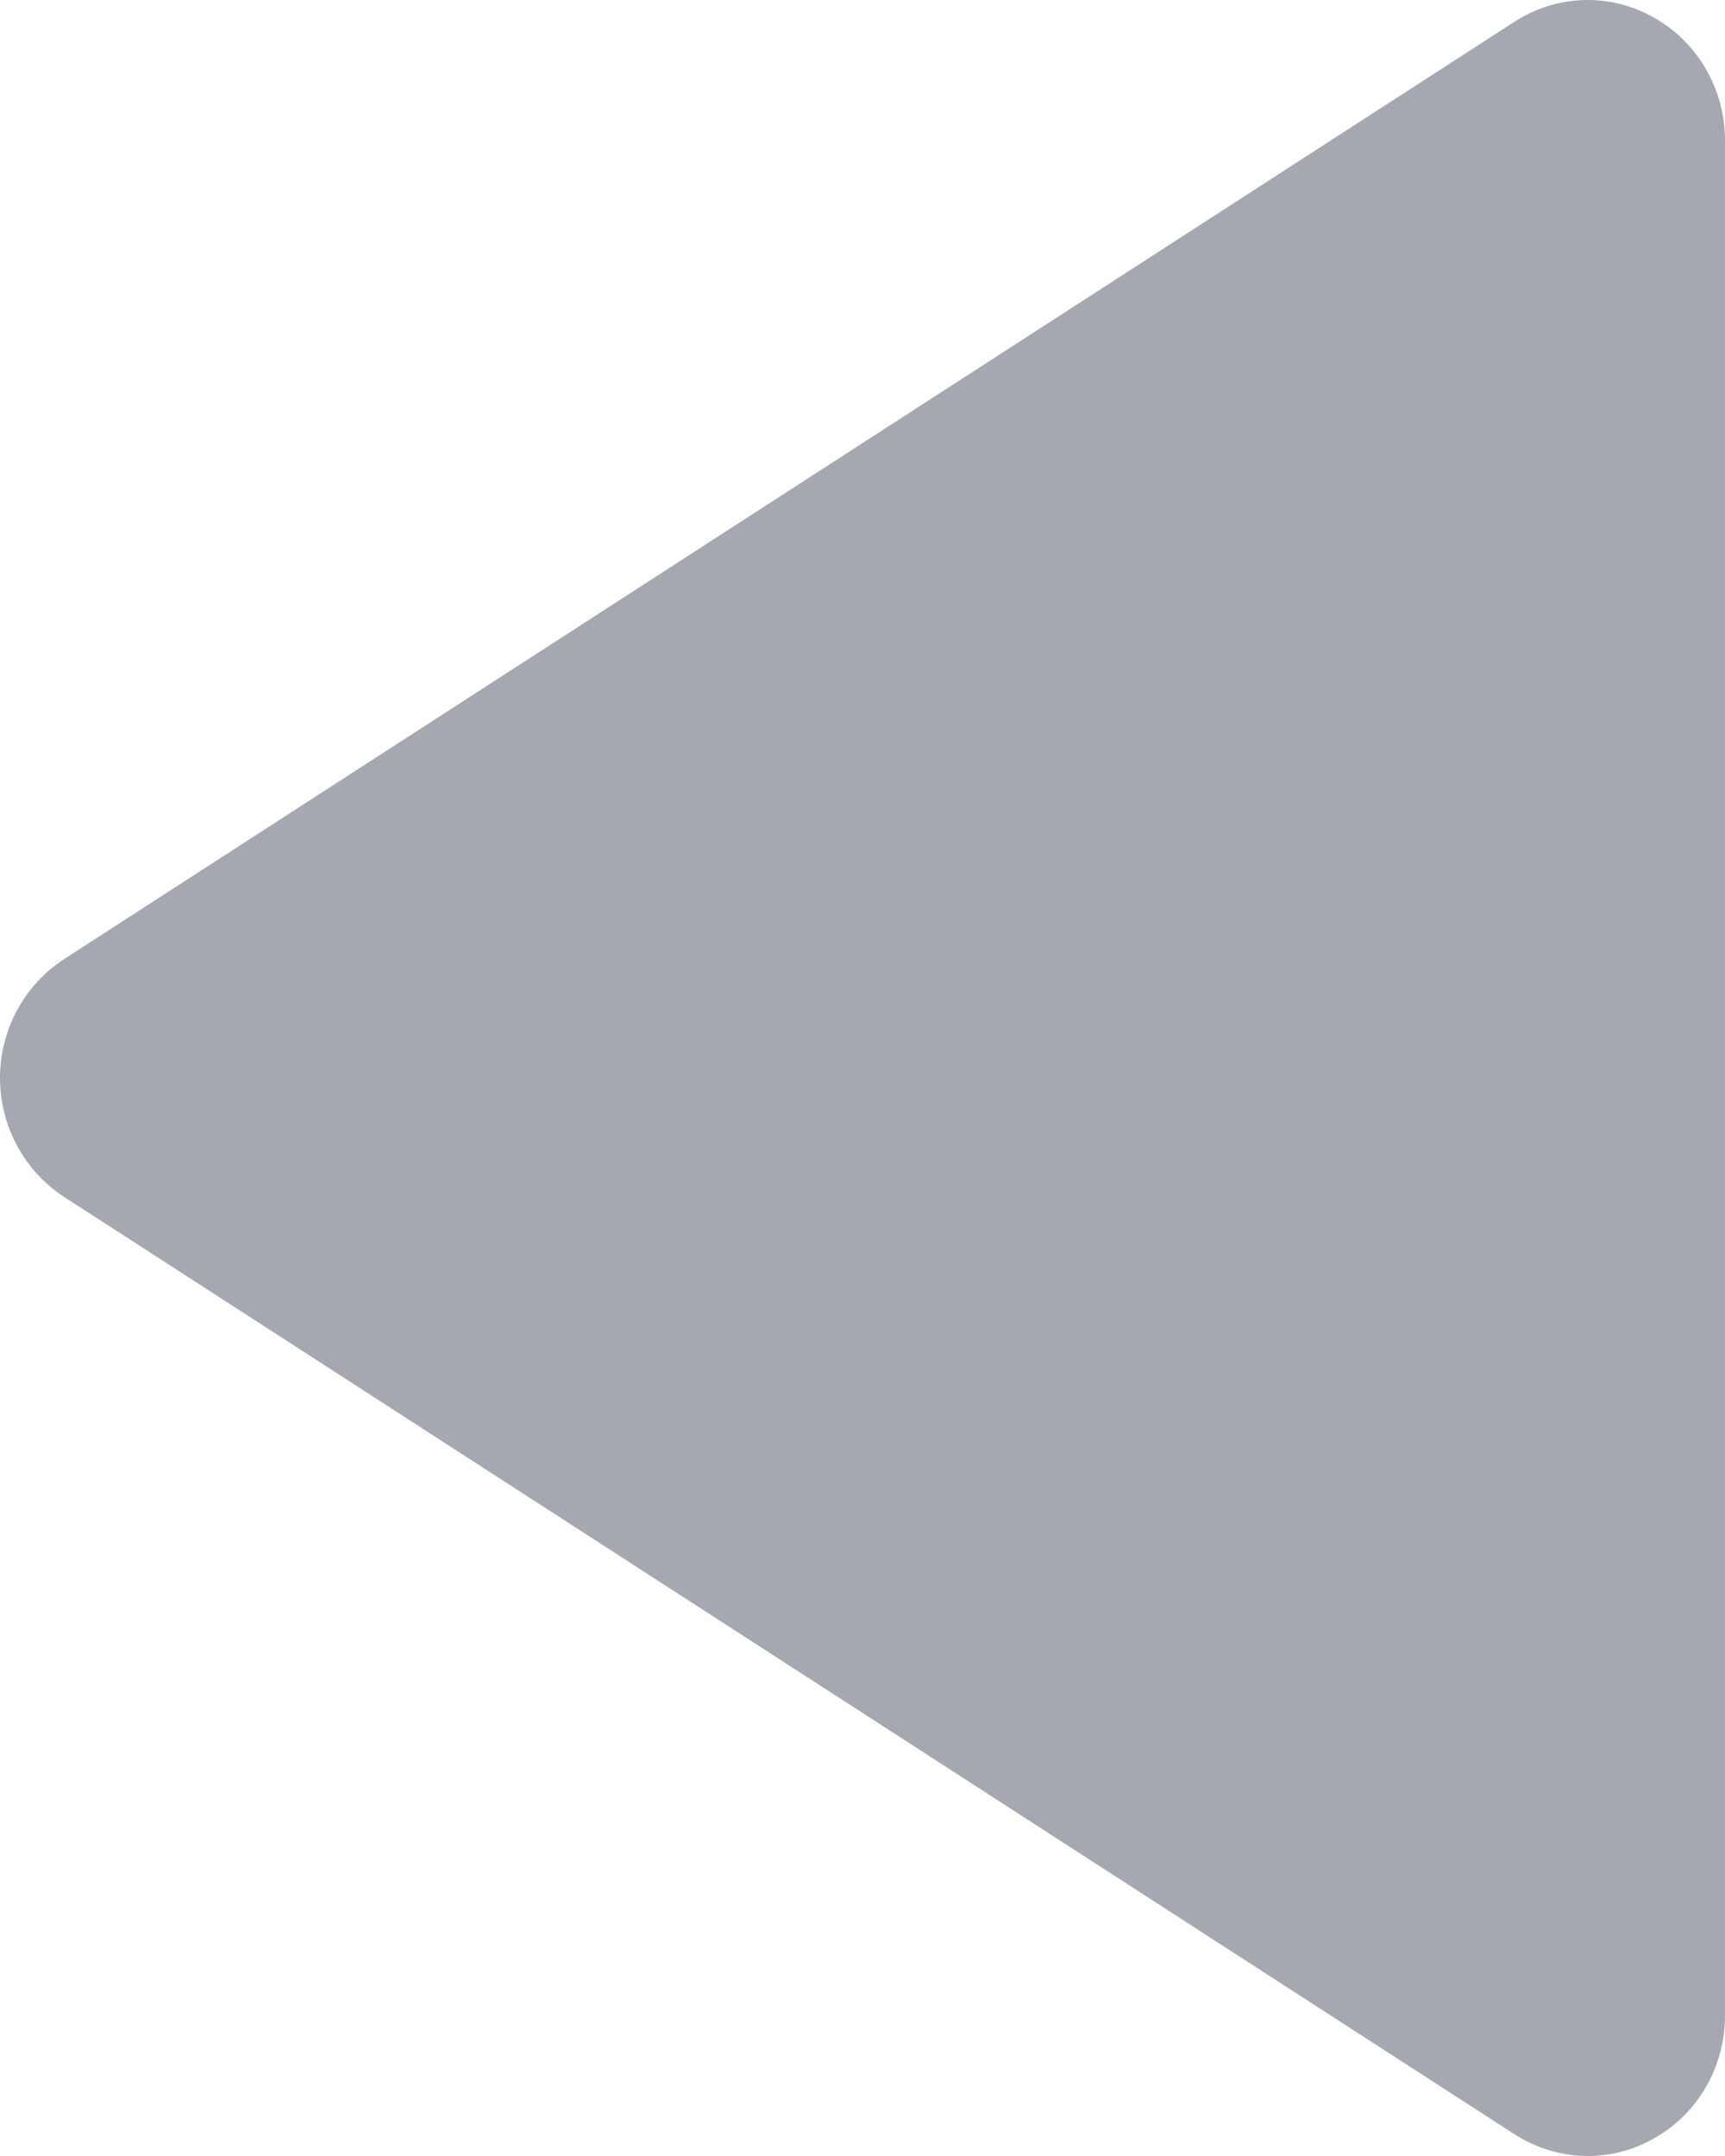 <svg width="8" height="10" viewBox="0 0 8 10" fill="none" xmlns="http://www.w3.org/2000/svg">
<path d="M7.364 10C7.246 10 7.129 9.966 7.025 9.9L0.298 5.552C0.113 5.432 -2.28363e-07 5.224 -2.18558e-07 5C-2.08753e-07 4.776 0.113 4.568 0.298 4.448L7.025 0.1C7.221 -0.026 7.468 -0.034 7.671 0.082C7.875 0.197 8 0.415 8 0.652L8 9.348C8 9.585 7.875 9.804 7.671 9.918C7.575 9.973 7.469 10 7.364 10Z" fill="#A5A8B1"/>
</svg>
